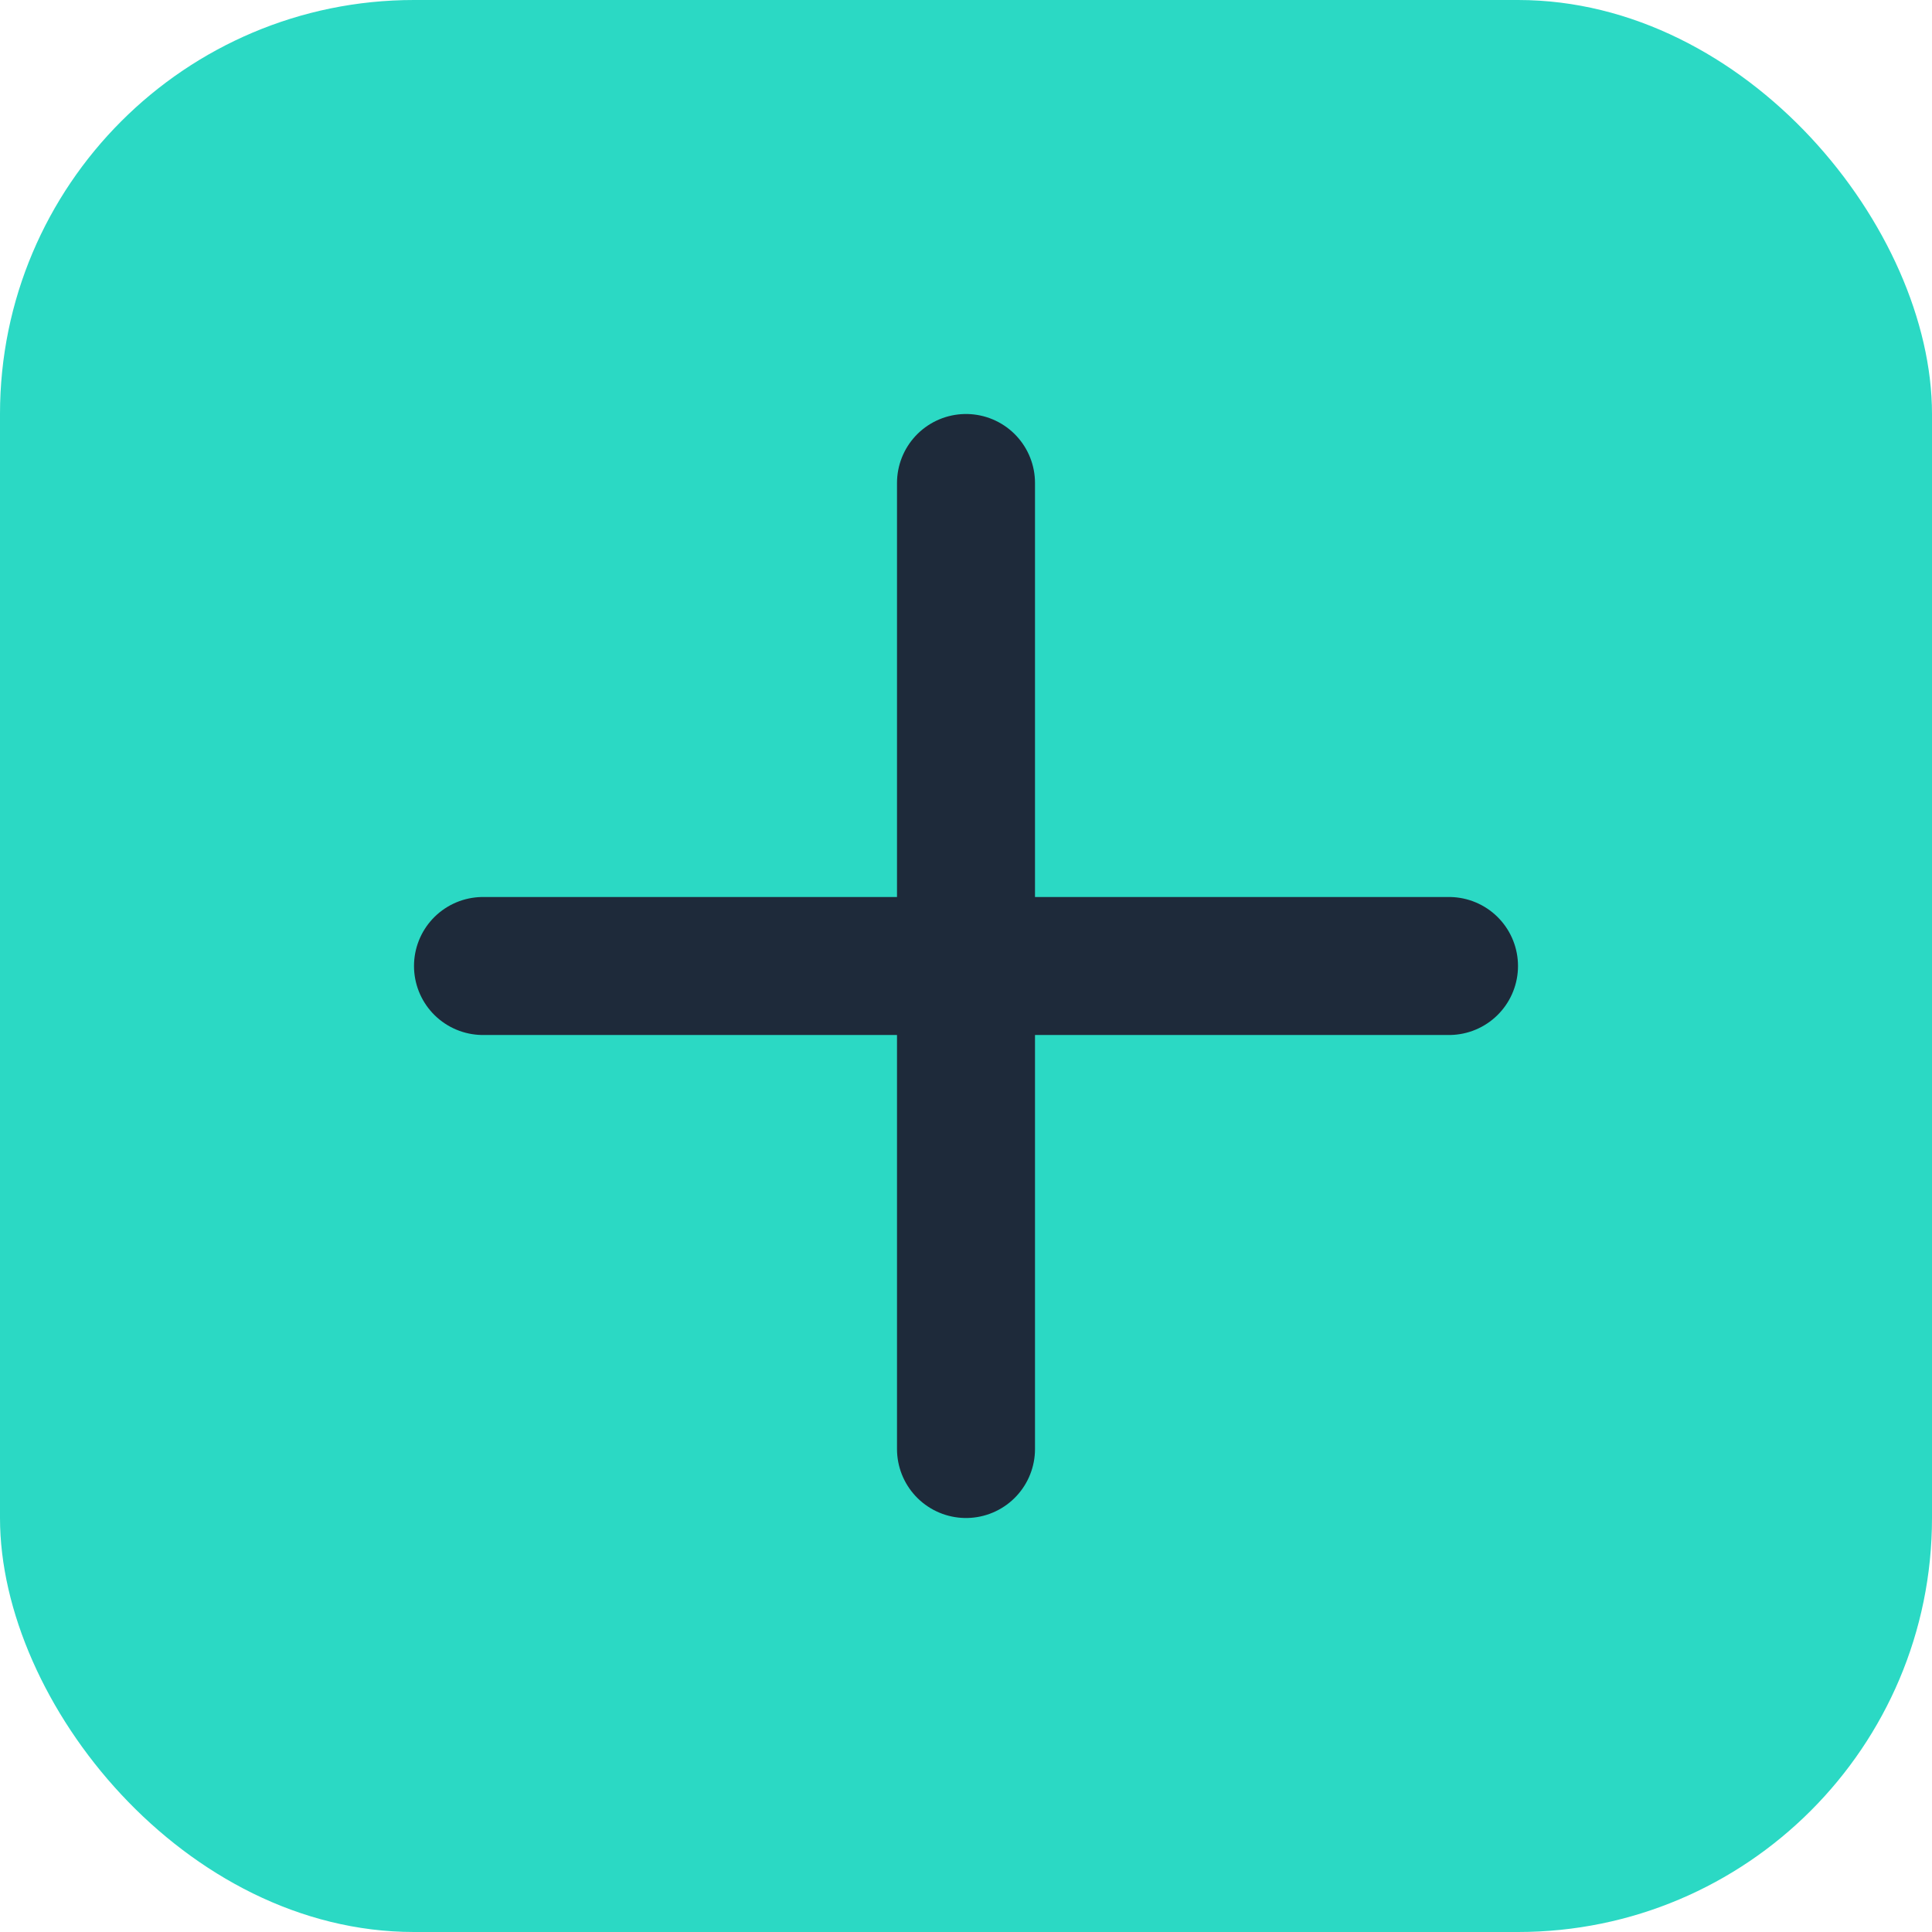 <!-- assets/themes/light-mint/images/logo.svg -->
<svg width="28" height="28" viewBox="0 0 28 28" xmlns="http://www.w3.org/2000/svg">
  <rect width="28" height="28" rx="6" fill="#2BD9C4"/>
  <path d="M7 14h14" stroke="#1E2A3A" stroke-width="2" stroke-linecap="round"/>
  <path d="M14 7v14" stroke="#1E2A3A" stroke-width="2" stroke-linecap="round"/>
</svg>
